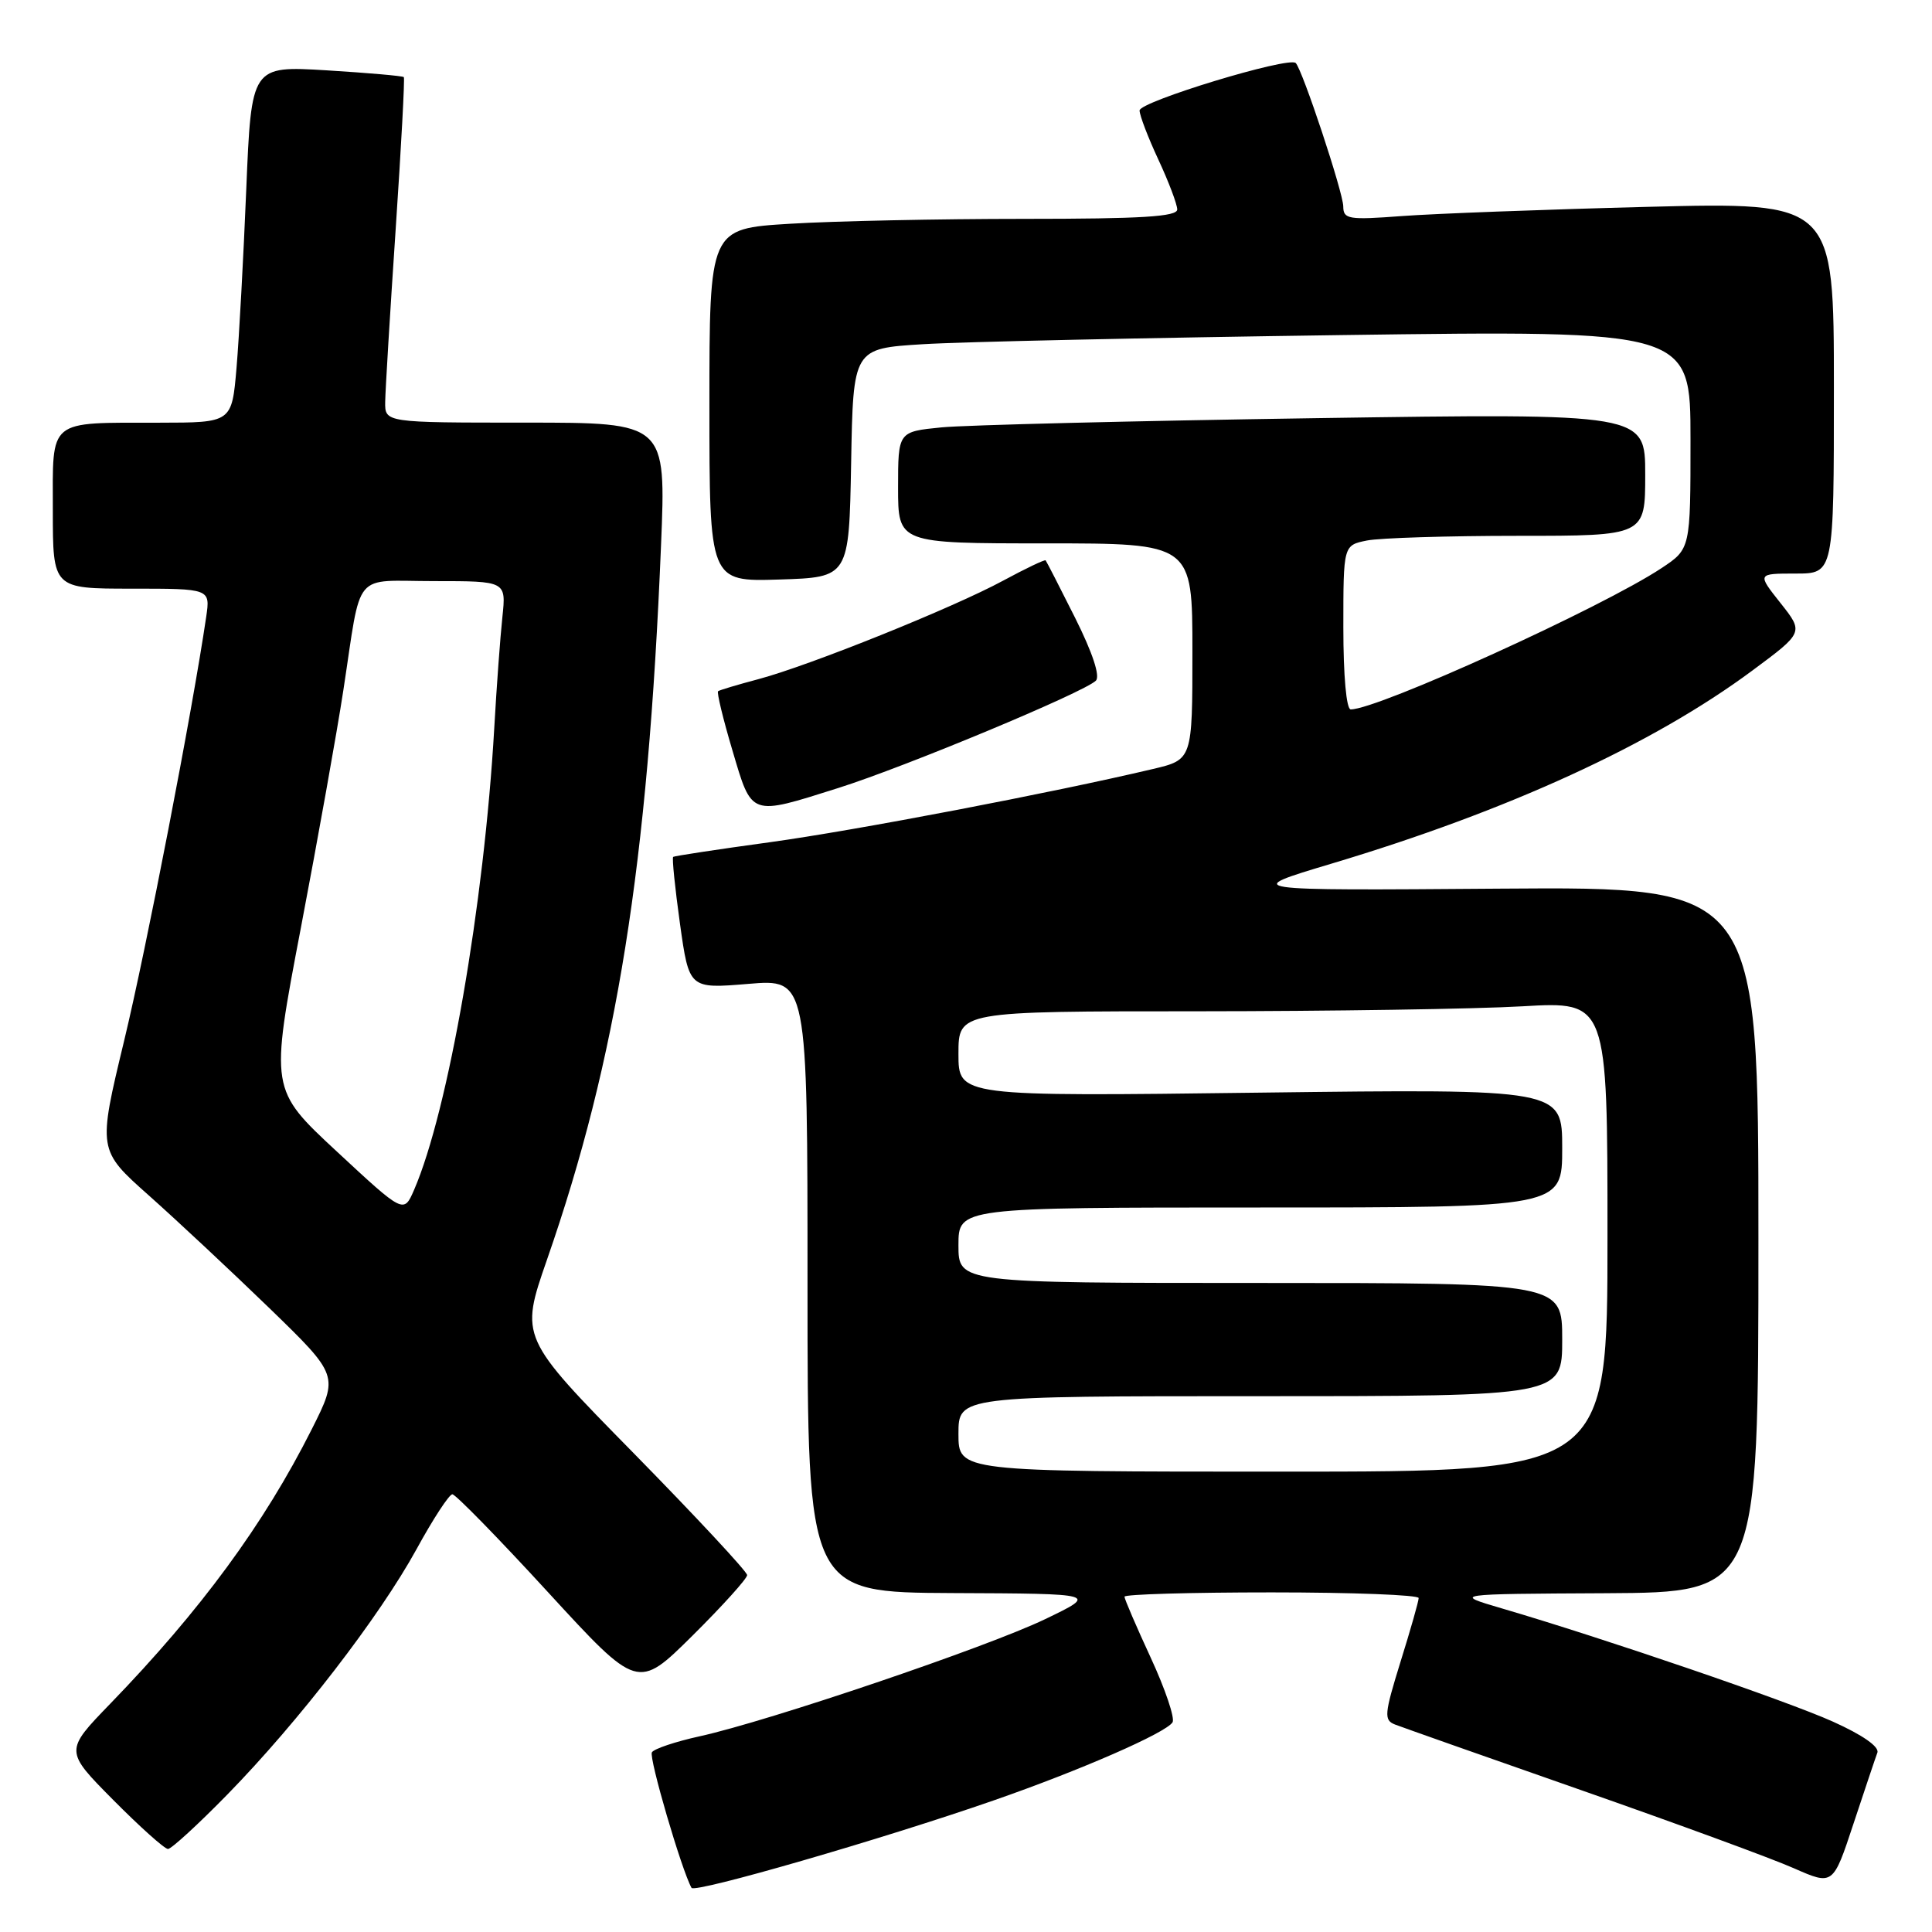 <?xml version="1.0" encoding="UTF-8" standalone="no"?>
<!DOCTYPE svg PUBLIC "-//W3C//DTD SVG 1.1//EN" "http://www.w3.org/Graphics/SVG/1.1/DTD/svg11.dtd" >
<svg xmlns="http://www.w3.org/2000/svg" xmlns:xlink="http://www.w3.org/1999/xlink" version="1.1" viewBox="0 0 256 256">
 <g >
 <path fill="currentColor"
d=" M 131.68 238.56 C 143.16 234.57 154.51 229.61 155.37 228.21 C 155.70 227.67 154.41 223.83 152.49 219.68 C 150.57 215.53 149.00 211.88 149.00 211.57 C 149.00 211.25 157.78 211.00 168.50 211.00 C 179.22 211.00 187.99 211.34 187.98 211.75 C 187.98 212.16 186.90 215.96 185.58 220.18 C 183.42 227.16 183.35 227.92 184.85 228.51 C 185.76 228.86 196.85 232.78 209.50 237.20 C 222.15 241.63 234.84 246.28 237.69 247.55 C 242.89 249.84 242.89 249.84 245.59 241.67 C 247.08 237.18 248.50 232.93 248.76 232.24 C 249.05 231.46 246.80 229.89 242.86 228.12 C 236.76 225.37 212.60 217.11 199.00 213.12 C 192.50 211.21 192.50 211.21 212.75 211.11 C 233.00 211.00 233.00 211.00 233.00 164.25 C 233.00 117.50 233.00 117.50 198.75 117.75 C 164.50 118.01 164.50 118.01 176.42 114.44 C 199.79 107.45 218.98 98.65 232.17 88.87 C 239.01 83.80 239.01 83.80 235.92 79.90 C 232.83 76.00 232.83 76.00 237.92 76.00 C 243.00 76.00 243.00 76.00 243.00 51.39 C 243.00 26.78 243.00 26.78 218.25 27.41 C 204.64 27.76 190.01 28.31 185.75 28.63 C 178.66 29.16 178.00 29.05 177.99 27.35 C 177.97 25.49 172.59 9.26 171.69 8.35 C 170.78 7.45 151.00 13.46 151.00 14.64 C 151.00 15.28 152.12 18.21 153.49 21.15 C 154.86 24.09 155.98 27.06 155.99 27.75 C 156.00 28.71 151.27 29.00 135.66 29.00 C 124.47 29.00 110.52 29.29 104.66 29.65 C 94.00 30.30 94.00 30.30 94.00 53.69 C 94.00 77.08 94.00 77.08 103.25 76.79 C 112.50 76.50 112.50 76.50 112.78 61.34 C 113.05 46.18 113.05 46.18 122.28 45.61 C 127.35 45.29 152.31 44.75 177.75 44.40 C 224.00 43.77 224.00 43.77 224.00 58.25 C 224.00 72.73 224.00 72.73 220.16 75.28 C 212.26 80.51 182.58 94.00 178.98 94.00 C 178.40 94.00 178.00 89.56 178.00 83.13 C 178.00 72.25 178.00 72.25 181.13 71.62 C 182.84 71.28 191.84 71.00 201.13 71.00 C 218.00 71.00 218.00 71.00 218.00 62.88 C 218.00 54.76 218.00 54.76 174.25 55.41 C 150.19 55.77 127.91 56.32 124.75 56.63 C 119.00 57.20 119.00 57.20 119.00 64.60 C 119.00 72.00 119.00 72.00 138.50 72.00 C 158.00 72.00 158.00 72.00 158.00 86.33 C 158.00 100.66 158.00 100.66 152.75 101.90 C 139.48 105.04 113.35 110.04 102.00 111.60 C 95.12 112.54 89.36 113.42 89.20 113.54 C 89.03 113.67 89.44 117.65 90.10 122.40 C 91.31 131.02 91.31 131.02 99.15 130.37 C 107.00 129.71 107.00 129.71 107.00 170.36 C 107.00 211.00 107.00 211.00 126.25 211.09 C 145.50 211.17 145.50 211.17 138.50 214.54 C 130.80 218.25 101.85 228.06 92.70 230.07 C 89.52 230.77 86.67 231.72 86.38 232.19 C 85.95 232.89 90.31 247.78 91.63 250.15 C 92.05 250.89 117.00 243.67 131.68 238.56 Z  M 30.16 237.75 C 39.57 228.12 50.27 214.24 55.19 205.28 C 57.38 201.27 59.52 198.00 59.94 198.00 C 60.36 198.00 66.06 203.83 72.60 210.96 C 84.50 223.92 84.50 223.92 91.75 216.74 C 95.74 212.78 99.00 209.17 99.00 208.71 C 99.00 208.25 92.23 200.98 83.95 192.54 C 68.90 177.22 68.90 177.22 72.47 166.94 C 81.75 140.29 85.85 114.62 87.59 72.25 C 88.26 56.00 88.26 56.00 69.63 56.00 C 51.00 56.00 51.00 56.00 51.04 53.25 C 51.06 51.74 51.68 41.50 52.42 30.50 C 53.16 19.50 53.65 10.37 53.51 10.22 C 53.38 10.06 48.78 9.66 43.29 9.32 C 33.31 8.72 33.31 8.72 32.63 25.11 C 32.26 34.12 31.68 44.76 31.34 48.75 C 30.72 56.00 30.72 56.00 21.11 56.01 C 6.19 56.03 7.00 55.37 7.00 67.62 C 7.00 78.00 7.00 78.00 17.44 78.00 C 27.87 78.00 27.87 78.00 27.32 81.75 C 25.49 94.22 19.41 125.62 16.44 137.94 C 12.96 152.39 12.96 152.39 19.73 158.41 C 23.45 161.72 30.64 168.44 35.70 173.34 C 44.89 182.26 44.89 182.26 41.31 189.38 C 34.99 201.94 26.59 213.38 14.61 225.75 C 8.56 232.00 8.56 232.00 15.00 238.50 C 18.54 242.07 21.81 245.00 22.26 245.00 C 22.70 245.00 26.26 241.74 30.16 237.75 Z  M 111.09 104.41 C 119.96 101.61 143.67 91.73 145.21 90.19 C 145.80 89.60 144.77 86.49 142.46 81.87 C 140.43 77.82 138.67 74.39 138.55 74.25 C 138.44 74.12 135.90 75.33 132.92 76.94 C 126.27 80.54 107.29 88.18 100.50 89.99 C 97.75 90.72 95.34 91.44 95.15 91.59 C 94.96 91.74 95.81 95.27 97.05 99.43 C 99.66 108.25 99.32 108.13 111.09 104.41 Z  M 127.00 190.00 C 127.00 185.00 127.00 185.00 167.00 185.00 C 207.00 185.00 207.00 185.00 207.00 177.50 C 207.00 170.00 207.00 170.00 167.00 170.00 C 127.00 170.00 127.00 170.00 127.00 165.00 C 127.00 160.00 127.00 160.00 167.00 160.00 C 207.00 160.00 207.00 160.00 207.00 152.14 C 207.00 144.28 207.00 144.28 167.00 144.78 C 127.00 145.29 127.00 145.29 127.00 139.64 C 127.00 134.00 127.00 134.00 158.75 134.00 C 176.21 133.99 195.56 133.70 201.75 133.34 C 213.00 132.69 213.00 132.69 213.00 163.85 C 213.00 195.00 213.00 195.00 170.00 195.00 C 127.00 195.00 127.00 195.00 127.00 190.00 Z  M 44.64 152.59 C 35.78 144.36 35.78 144.36 39.87 122.93 C 42.12 111.14 44.65 97.00 45.49 91.50 C 47.97 75.32 46.58 77.00 57.55 77.00 C 67.07 77.00 67.07 77.00 66.57 81.75 C 66.29 84.36 65.80 91.00 65.49 96.50 C 64.15 119.85 59.40 147.19 54.87 157.66 C 53.50 160.82 53.50 160.82 44.64 152.59 Z "/>
</g>
</svg>
